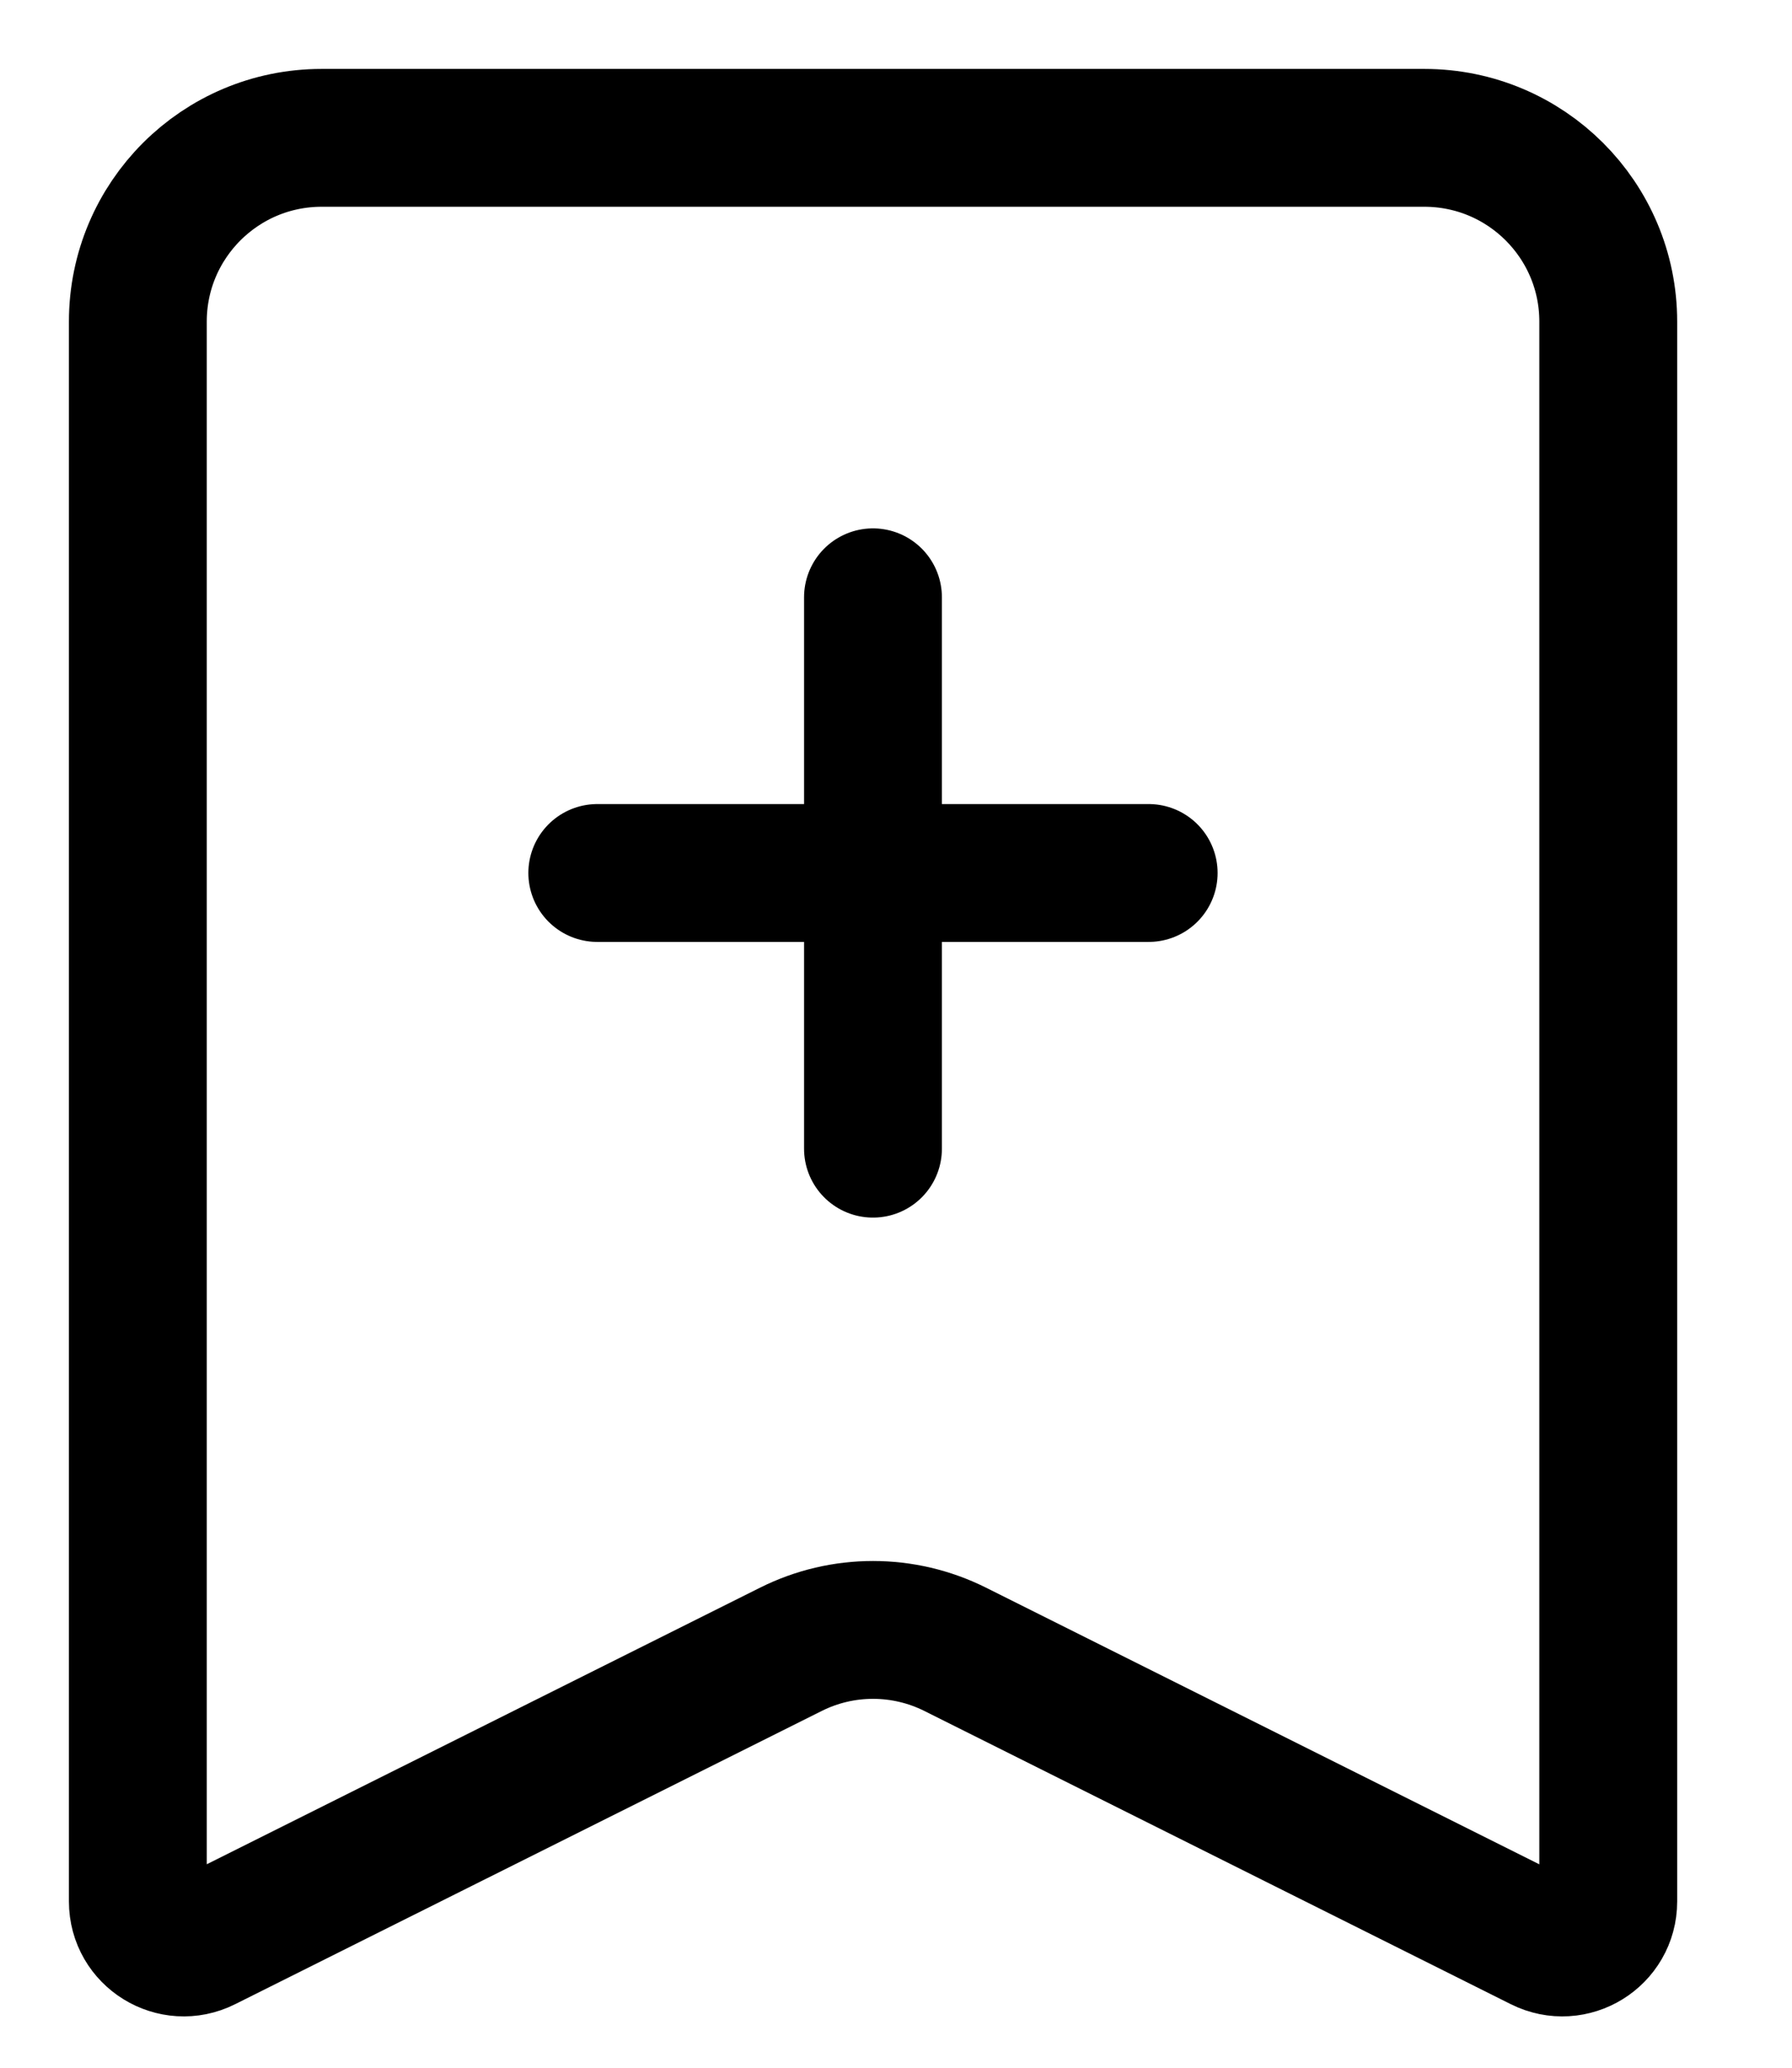 <svg width="13" height="15" viewBox="0 0 13 15" fill="none" xmlns="http://www.w3.org/2000/svg">
<path d="M6.333 4.333V6.333M6.333 6.333V8.333M6.333 6.333H8.333M6.333 6.333H4.333M1 13.794V2.333C1 1.597 1.597 1 2.333 1H10.333C11.07 1 11.667 1.597 11.667 2.333V13.794C11.667 14.042 11.406 14.203 11.184 14.092L6.93 11.965C6.554 11.777 6.112 11.777 5.737 11.965L1.482 14.092C1.261 14.203 1 14.042 1 13.794Z" stroke="black" stroke-linecap="round"/>
</svg>
